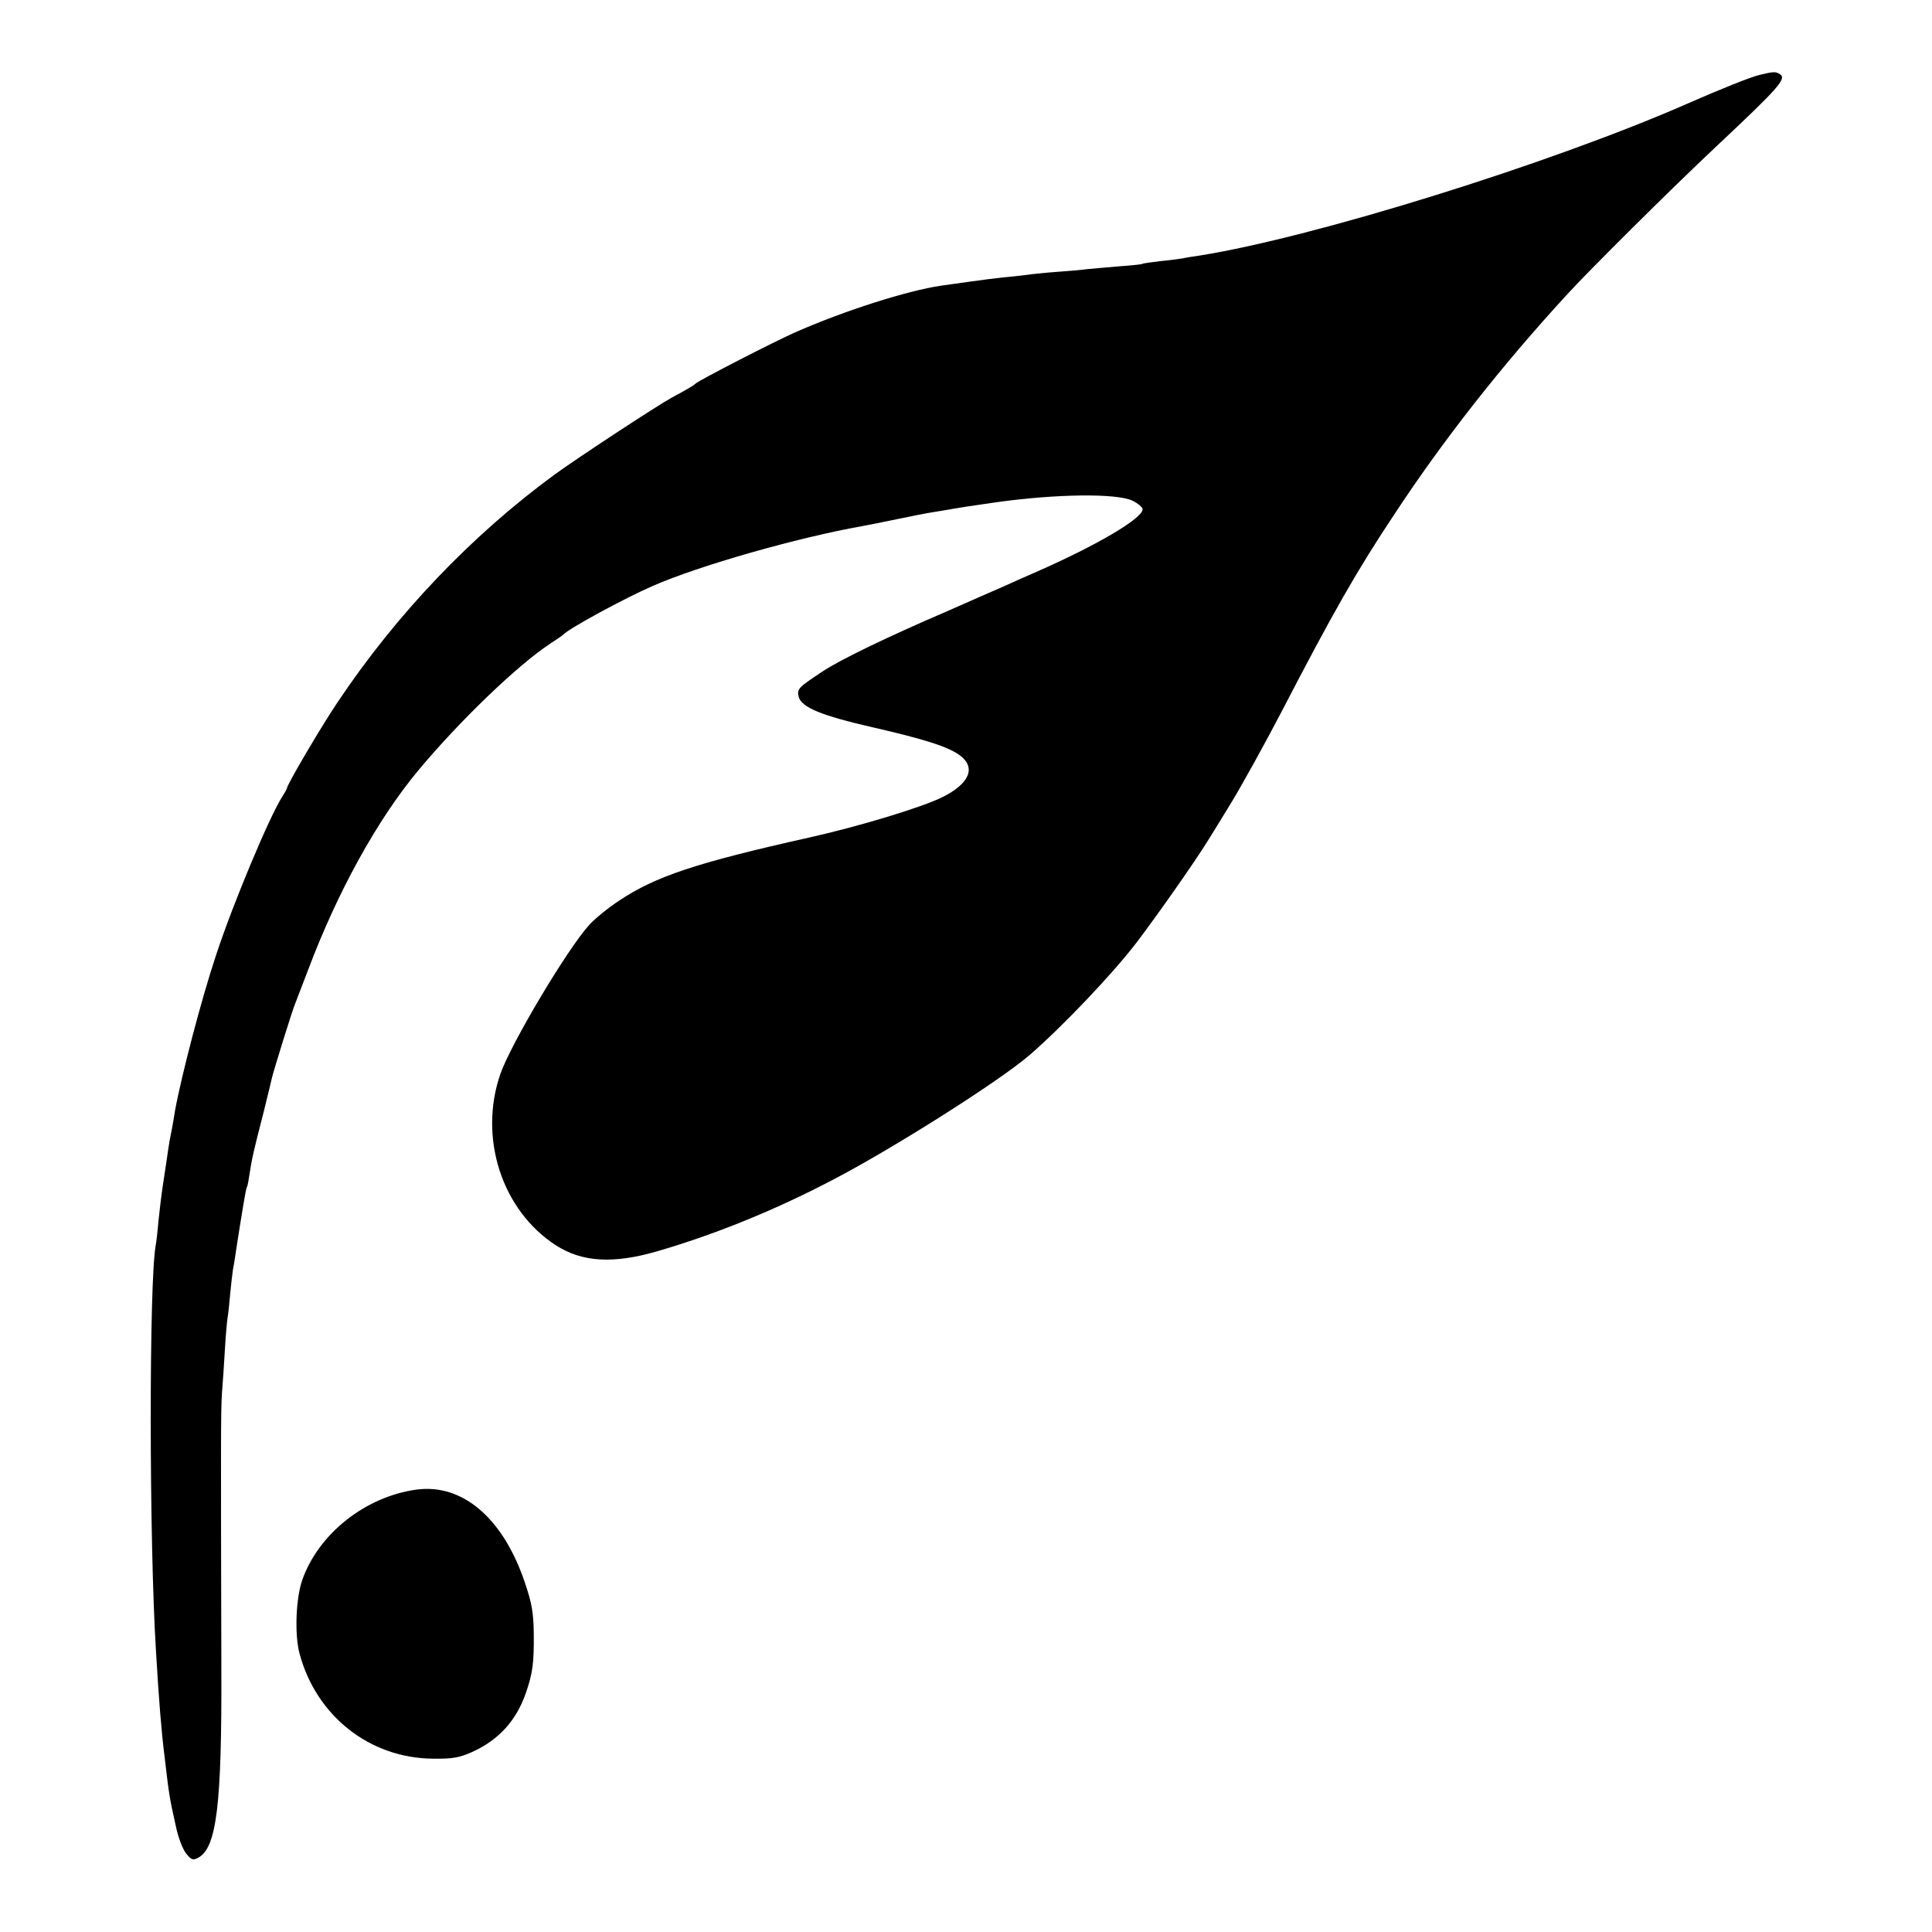 <?xml version="1.0" standalone="no"?>
<!DOCTYPE svg PUBLIC "-//W3C//DTD SVG 20010904//EN"
 "http://www.w3.org/TR/2001/REC-SVG-20010904/DTD/svg10.dtd">
<svg version="1.0" xmlns="http://www.w3.org/2000/svg"
 width="700pt" height="700pt" viewBox="0 0 700 700"
 preserveAspectRatio="xMidYMid meet">
<g transform="translate(0,700) scale(0.1,-0.1)"
fill="#000000" stroke="none">
<path d="M6377 6729 c-32 -7 -146 -53 -262 -104 -499 -219 -1354 -485 -1769
-551 -21 -3 -48 -7 -60 -10 -11 -2 -48 -7 -81 -10 -33 -4 -63 -8 -66 -10 -3
-2 -41 -6 -85 -9 -43 -4 -95 -8 -114 -10 -19 -3 -69 -7 -110 -10 -41 -3 -91
-8 -110 -11 -19 -2 -57 -7 -85 -9 -27 -3 -84 -10 -125 -16 -41 -6 -86 -12
-100 -14 -122 -18 -346 -89 -524 -167 -76 -33 -354 -176 -366 -188 -7 -7 -36
-24 -85 -50 -58 -32 -338 -216 -425 -279 -303 -222 -575 -508 -788 -827 -58
-86 -182 -297 -182 -309 0 -3 -8 -17 -17 -31 -46 -71 -177 -383 -240 -574 -54
-162 -126 -439 -149 -565 -10 -62 -14 -81 -19 -105 -2 -13 -7 -42 -10 -65 -3
-22 -10 -67 -15 -100 -5 -33 -12 -91 -16 -130 -3 -38 -8 -78 -10 -88 -24 -133
-24 -1061 1 -1467 10 -172 20 -297 31 -382 17 -146 18 -151 41 -254 8 -40 25
-84 37 -99 19 -24 25 -26 44 -16 67 36 86 191 84 691 -2 811 -2 930 2 990 3
36 8 109 11 163 3 53 8 106 10 116 2 11 6 48 9 83 3 34 8 74 10 88 3 14 10 59
16 100 6 41 14 86 16 100 2 14 7 41 10 60 3 19 7 37 9 40 2 3 6 24 9 46 9 57
13 77 51 224 14 58 28 113 30 124 7 29 75 249 85 271 4 11 25 65 46 120 106
282 250 544 399 723 149 179 362 384 480 461 22 14 42 28 45 31 21 23 222 132
325 177 169 74 524 175 760 217 17 3 73 14 125 25 53 11 113 23 135 26 22 4
51 8 65 11 28 5 55 9 158 24 222 31 437 33 495 6 20 -10 37 -24 37 -31 0 -33
-164 -130 -385 -227 -33 -14 -86 -38 -117 -52 -32 -14 -124 -54 -205 -90 -221
-95 -392 -178 -453 -219 -89 -59 -93 -63 -86 -92 10 -38 83 -68 267 -110 192
-44 275 -71 317 -102 59 -44 35 -102 -63 -151 -74 -37 -305 -107 -485 -147
-407 -91 -555 -140 -688 -229 -38 -25 -86 -64 -107 -87 -80 -88 -284 -431
-322 -540 -80 -231 5 -494 201 -621 95 -61 207 -68 366 -22 207 60 425 148
635 258 216 112 605 358 715 453 117 101 300 293 388 408 81 107 210 291 259
370 11 17 53 86 83 135 37 60 128 225 180 325 192 370 276 517 413 723 177
269 387 536 622 792 80 88 377 383 544 540 227 213 255 245 230 261 -16 10
-21 10 -72 -2z"/>
<path d="M1510 1603 c-186 -25 -356 -160 -415 -328 -23 -66 -28 -197 -10 -265
60 -227 255 -381 485 -382 70 -1 95 4 140 24 96 43 160 113 195 213 25 73 30
109 29 215 -1 78 -7 112 -33 188 -78 231 -225 357 -391 335z"/>
</g>
</svg>
